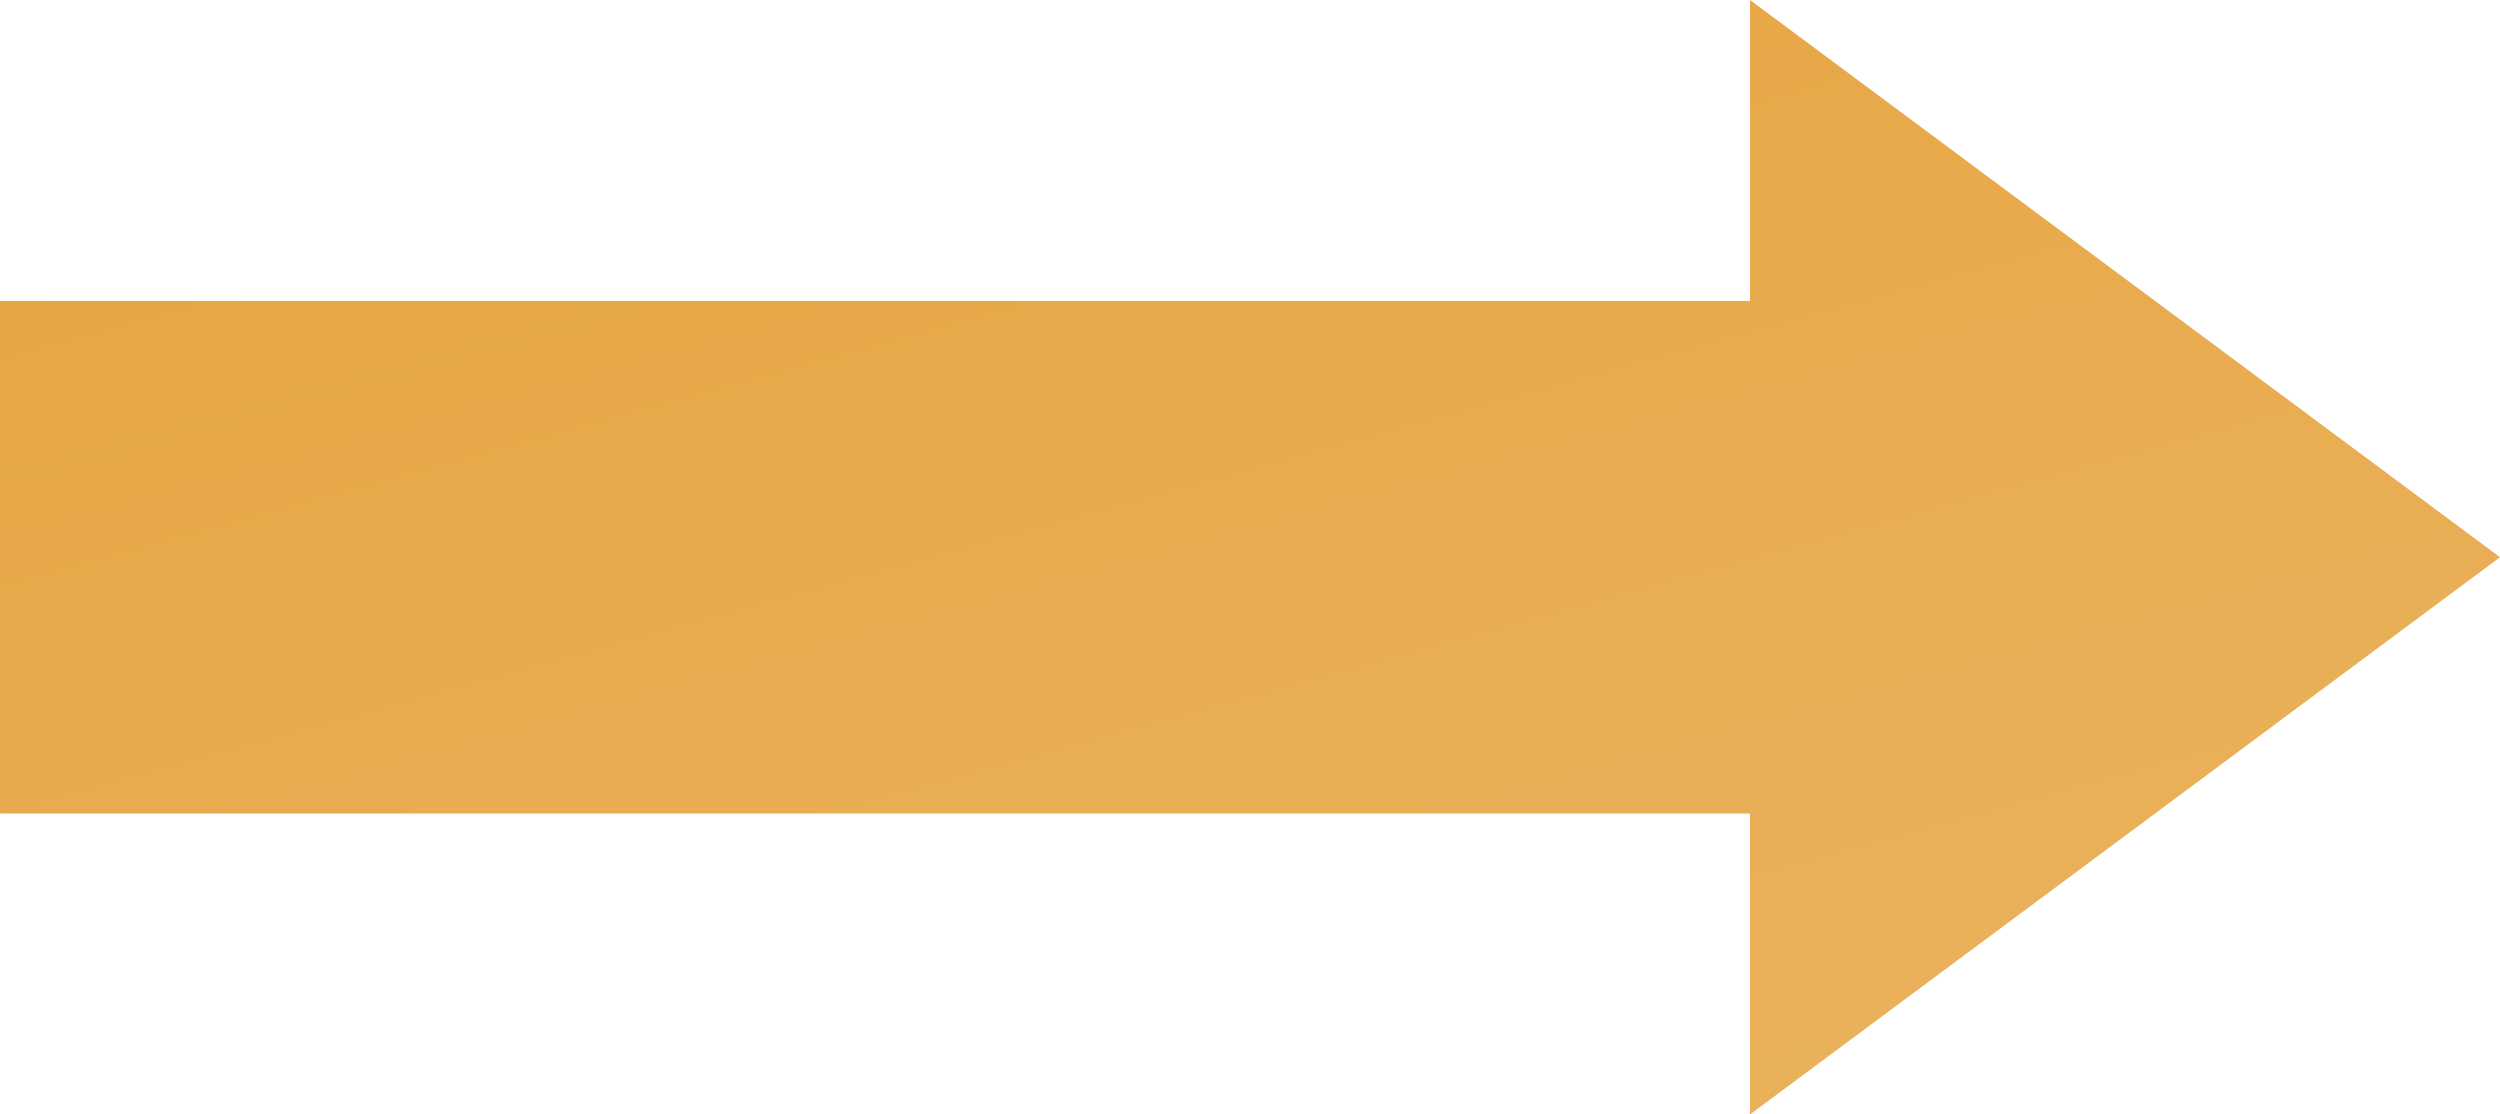 ﻿<?xml version="1.0" encoding="utf-8"?>
<svg version="1.1" xmlns:xlink="http://www.w3.org/1999/xlink" width="83px" height="37px" xmlns="http://www.w3.org/2000/svg">
  <defs>
    <linearGradient gradientUnits="userSpaceOnUse" x1="6205.151" y1="416.519" x2="6223.849" y2="484.481" id="LinearGradient437">
      <stop id="Stop438" stop-color="#e6a23c" offset="0" />
      <stop id="Stop439" stop-color="#e6a23c" offset="0.02" />
      <stop id="Stop440" stop-color="#ebb563" offset="1" />
    </linearGradient>
  </defs>
  <g transform="matrix(1 0 0 1 -6173 -432 )">
    <path d="M 6231.1 469  L 6256 450.5  L 6231.1 432  L 6231.1 441.99  L 6173 441.99  L 6173 459.01  L 6231.1 459.01  L 6231.1 469  Z " fill-rule="nonzero" fill="url(#LinearGradient437)" stroke="none" />
  </g>
</svg>